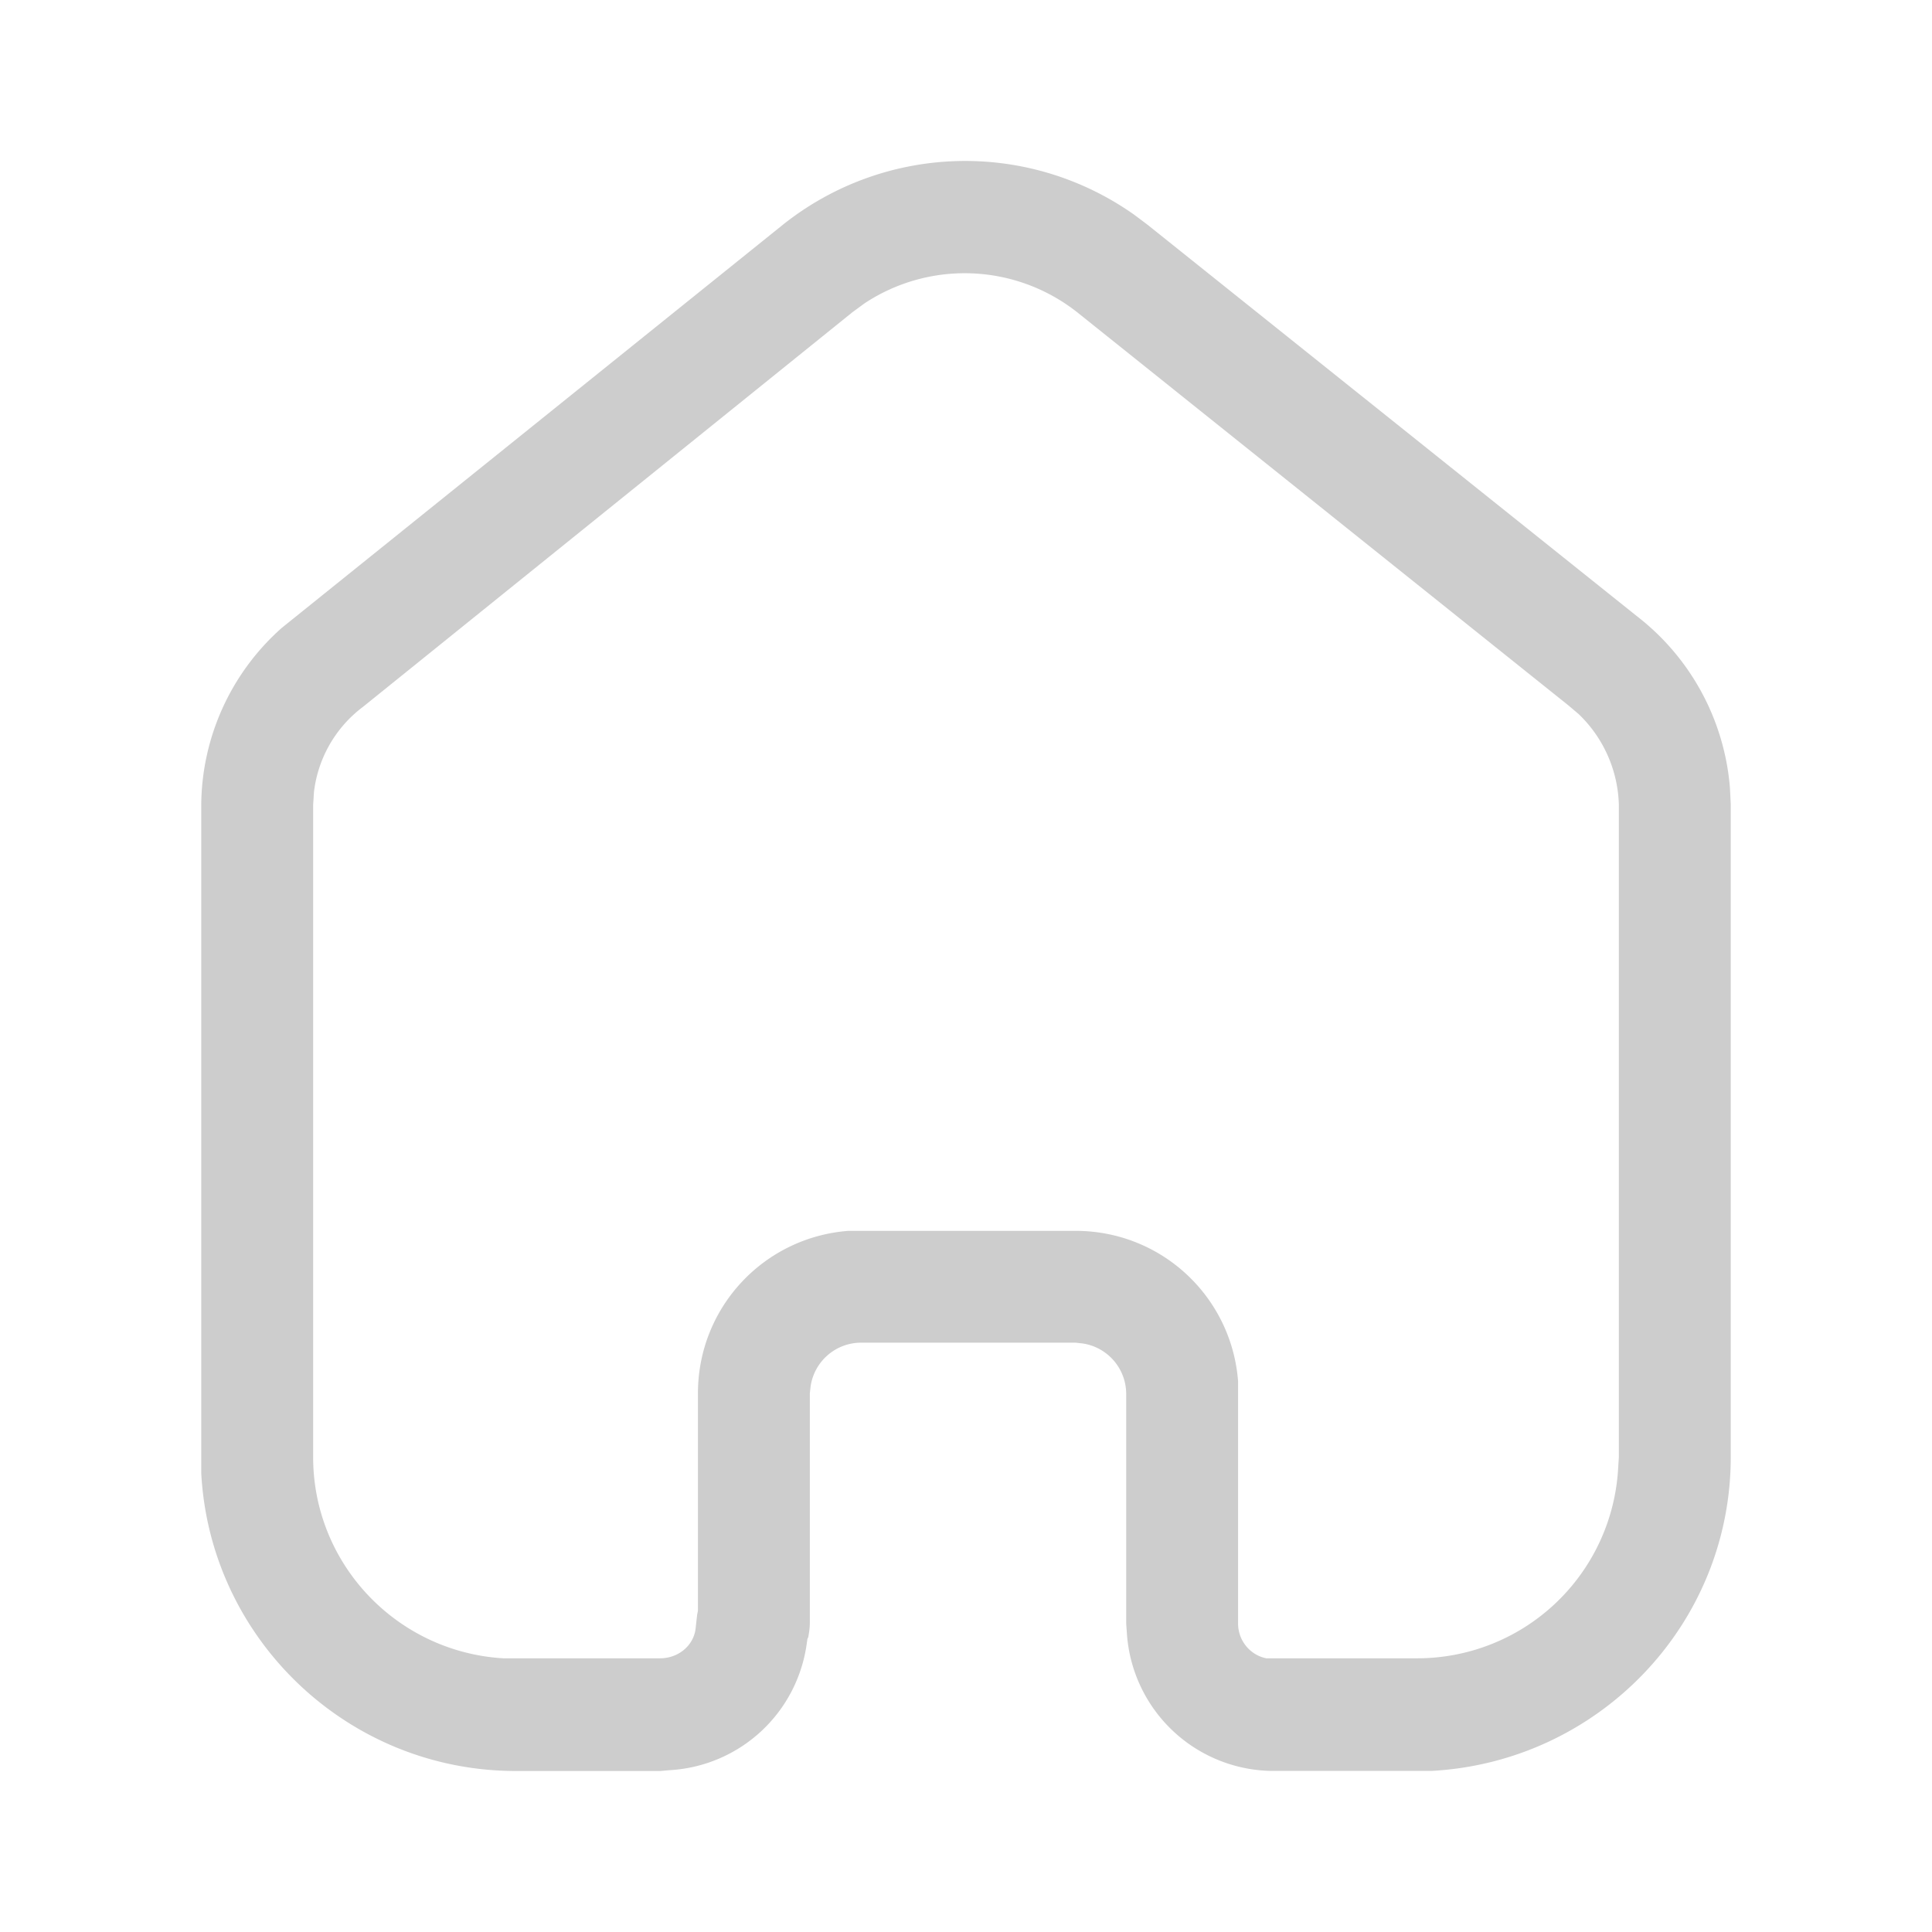 <?xml version="1.0" standalone="no"?><!DOCTYPE svg PUBLIC "-//W3C//DTD SVG 1.1//EN" "http://www.w3.org/Graphics/SVG/1.1/DTD/svg11.dtd"><svg t="1604397950954" class="icon" viewBox="0 0 1024 1024" version="1.1" xmlns="http://www.w3.org/2000/svg" p-id="856" xmlns:xlink="http://www.w3.org/1999/xlink" width="200" height="200"><defs><style type="text/css"></style></defs><path d="M415.147 118.955a155.008 155.008 0 0 1 186.027-5.12l6.827 5.12 259.84 207.829a127.957 127.957 0 0 1 49.067 90.88l0.427 8.533v346.027c0 89.173-70.4 161.707-158.72 166.4h-84.907a78.08 78.08 0 0 1-76.373-72.107l-0.427-5.973v-122.027a27.093 27.093 0 0 0-23.04-26.453l-3.84-0.427h-113.92a27.093 27.093 0 0 0-26.453 23.04l-0.427 3.84v121.6c0 2.56-0.427 5.547-0.853 7.68l-0.427 0.853-0.427 2.987a77.739 77.739 0 0 1-72.107 66.56L349.867 938.667H273.493c-89.173 0-162.133-69.973-166.827-157.867v-354.56a126.592 126.592 0 0 1 42.667-93.44z m155.733 46.507a96.256 96.256 0 0 0-112.64-4.693l-6.4 4.693L192.427 374.613a66.133 66.133 0 0 0-26.027 45.227l-0.427 6.827v345.6c0 56.747 44.373 103.253 100.693 106.667H349.867c9.387 0 17.493-6.4 18.773-15.36l0.853-7.68 0.427-2.133v-115.2c0-45.653 34.987-82.773 79.787-86.187h120.32c45.653 0 82.773 34.987 86.187 79.787v128.427c0 8.96 6.4 16.64 14.933 18.347h79.36a106.667 106.667 0 0 0 107.093-99.84l0.427-6.827v-345.6a69.12 69.12 0 0 0-21.333-48.213l-5.547-4.693z" fill="#cdcdcd" p-id="857"></path></svg>